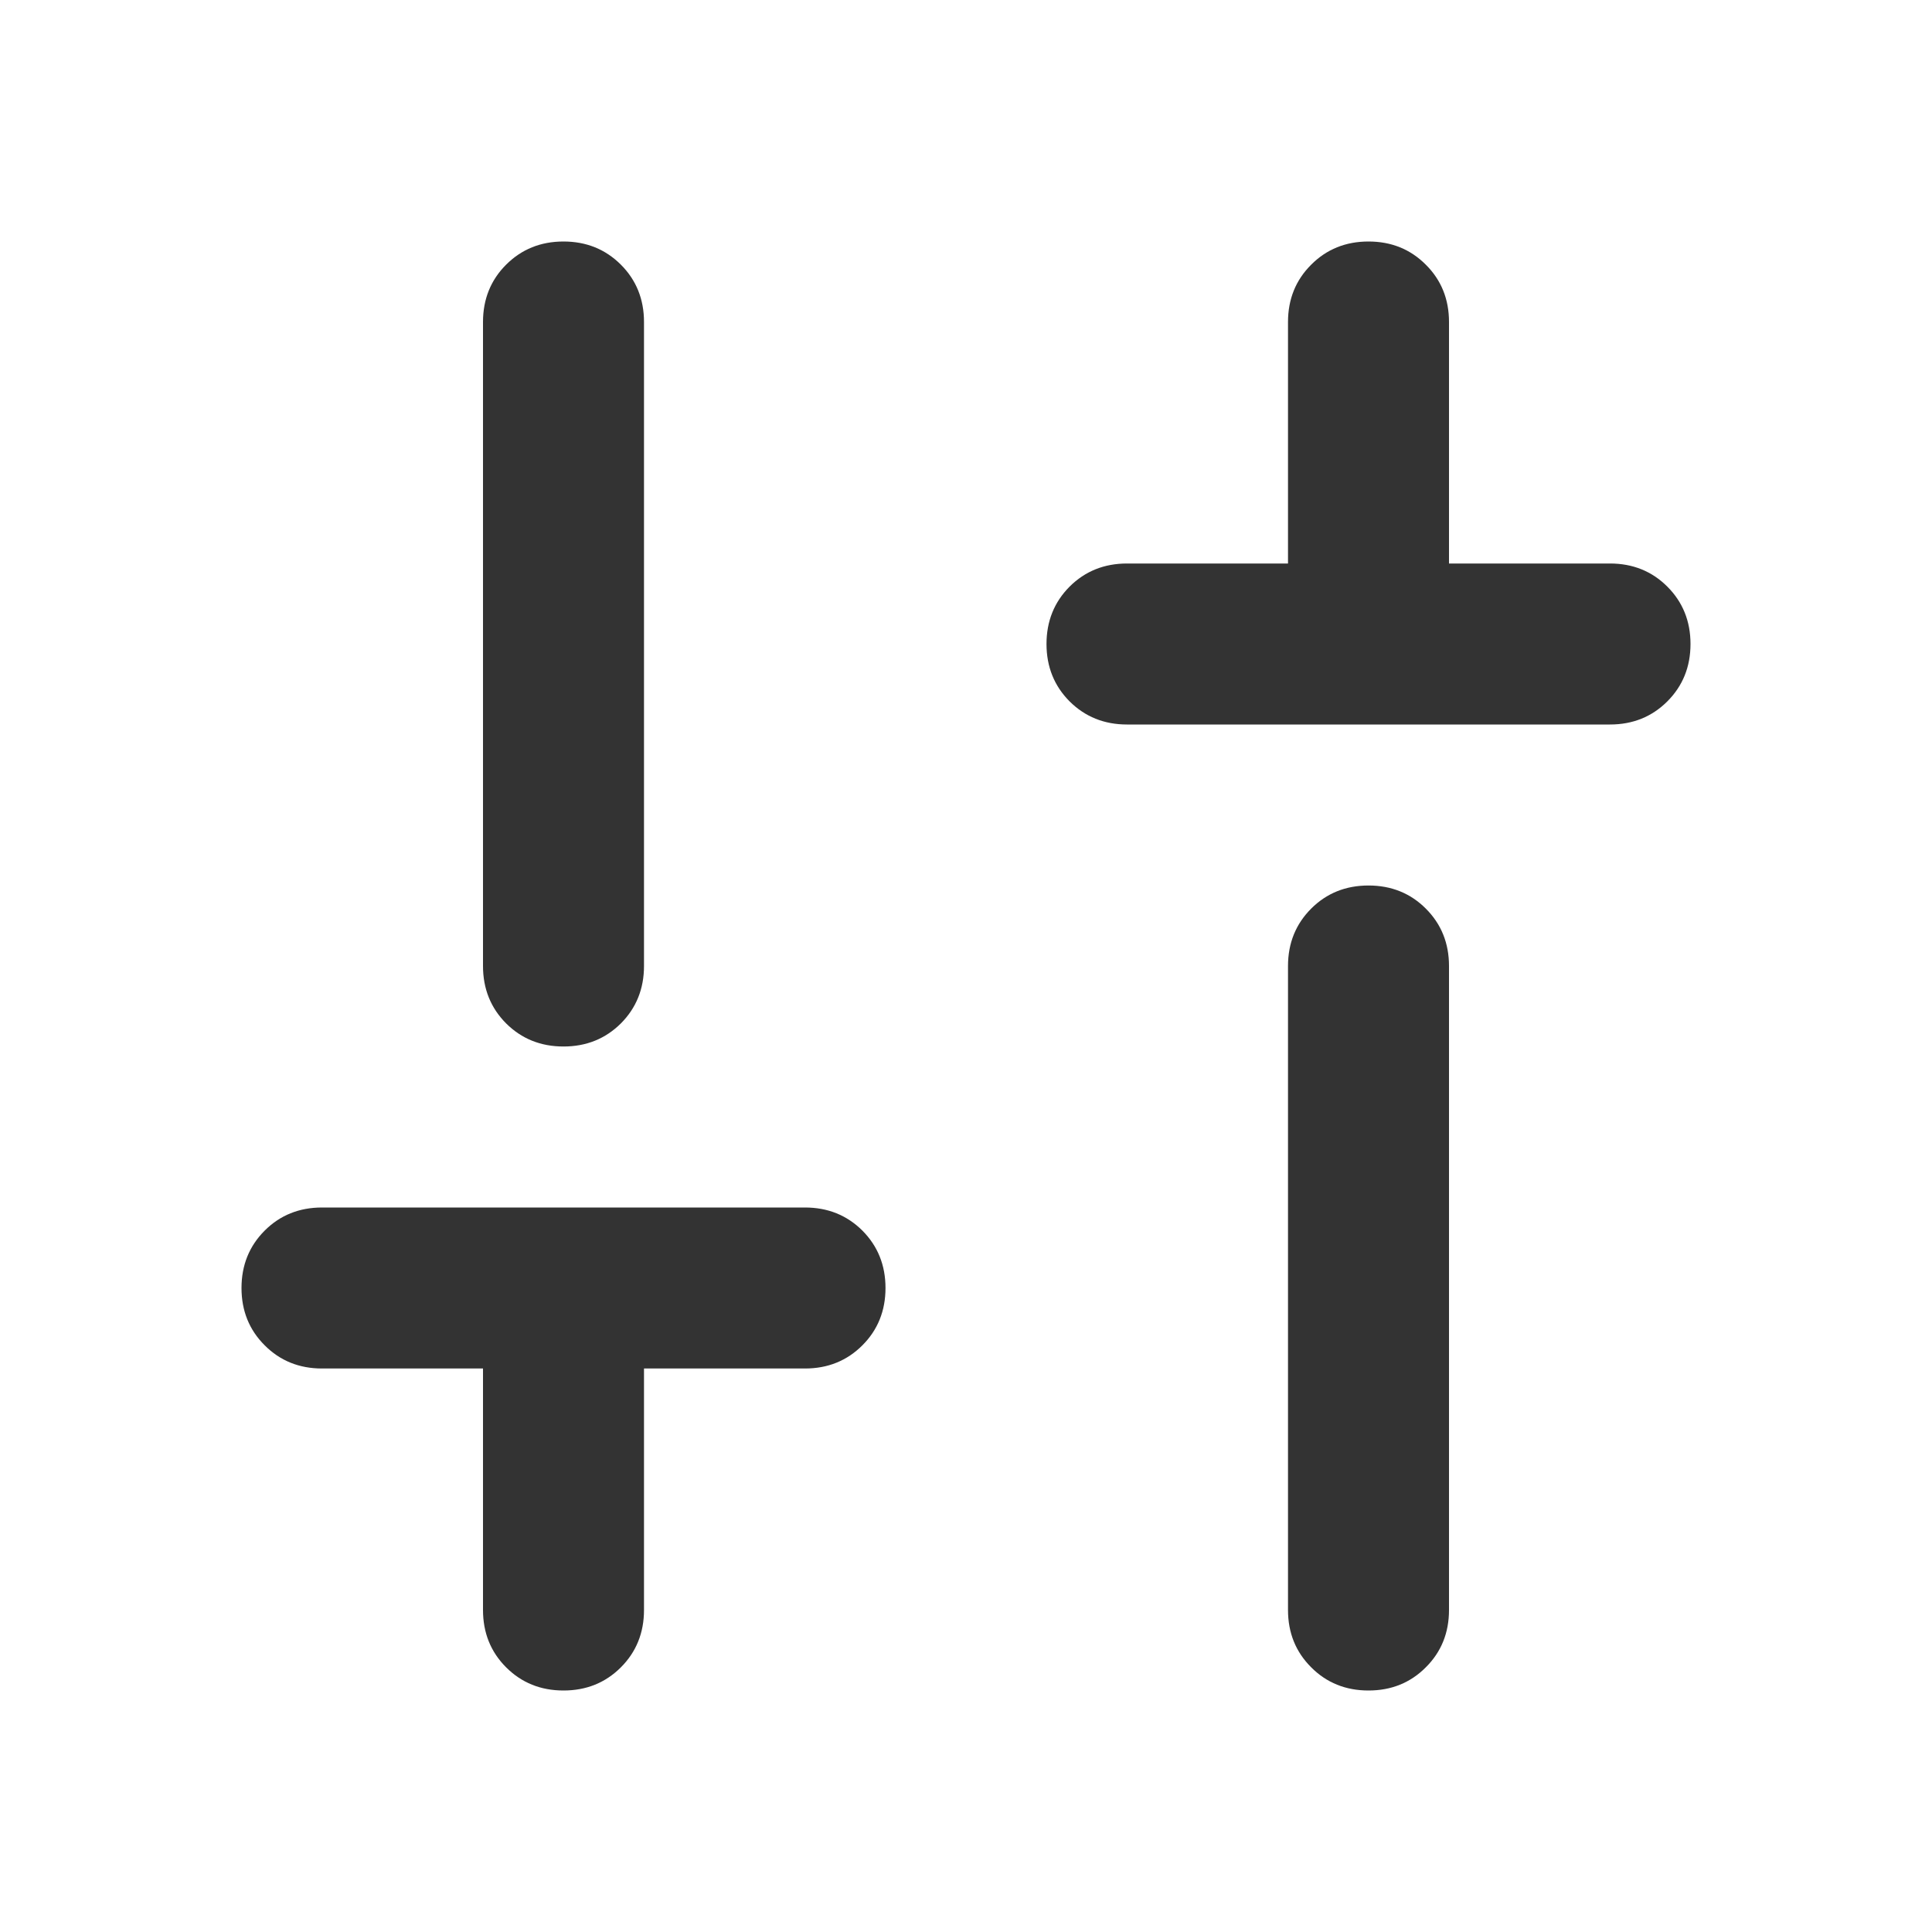 <svg width="24" height="24" viewBox="0 0 24 24" fill="none" xmlns="http://www.w3.org/2000/svg">
<path d="M14 9C13.717 9 13.479 8.904 13.287 8.713C13.096 8.521 13 8.283 13 8C13 7.717 13.096 7.479 13.287 7.287C13.479 7.096 13.717 7 14 7H16V4C16 3.717 16.096 3.479 16.288 3.288C16.479 3.096 16.717 3 17 3C17.283 3 17.521 3.096 17.712 3.288C17.904 3.479 18 3.717 18 4V7H20C20.283 7 20.521 7.096 20.712 7.287C20.904 7.479 21 7.717 21 8C21 8.283 20.904 8.521 20.712 8.713C20.521 8.904 20.283 9 20 9H14ZM17 21C16.717 21 16.479 20.904 16.288 20.712C16.096 20.521 16 20.283 16 20V12C16 11.717 16.096 11.479 16.288 11.287C16.479 11.096 16.717 11 17 11C17.283 11 17.521 11.096 17.712 11.287C17.904 11.479 18 11.717 18 12V20C18 20.283 17.904 20.521 17.712 20.712C17.521 20.904 17.283 21 17 21ZM7 21C6.717 21 6.479 20.904 6.287 20.712C6.096 20.521 6 20.283 6 20V17H4C3.717 17 3.479 16.904 3.288 16.712C3.096 16.521 3 16.283 3 16C3 15.717 3.096 15.479 3.288 15.287C3.479 15.096 3.717 15 4 15H10C10.283 15 10.521 15.096 10.713 15.287C10.904 15.479 11 15.717 11 16C11 16.283 10.904 16.521 10.713 16.712C10.521 16.904 10.283 17 10 17H8V20C8 20.283 7.904 20.521 7.713 20.712C7.521 20.904 7.283 21 7 21ZM7 13C6.717 13 6.479 12.904 6.287 12.713C6.096 12.521 6 12.283 6 12V4C6 3.717 6.096 3.479 6.287 3.288C6.479 3.096 6.717 3 7 3C7.283 3 7.521 3.096 7.713 3.288C7.904 3.479 8 3.717 8 4V12C8 12.283 7.904 12.521 7.713 12.713C7.521 12.904 7.283 13 7 13Z" fill="#333333"/>
</svg>
